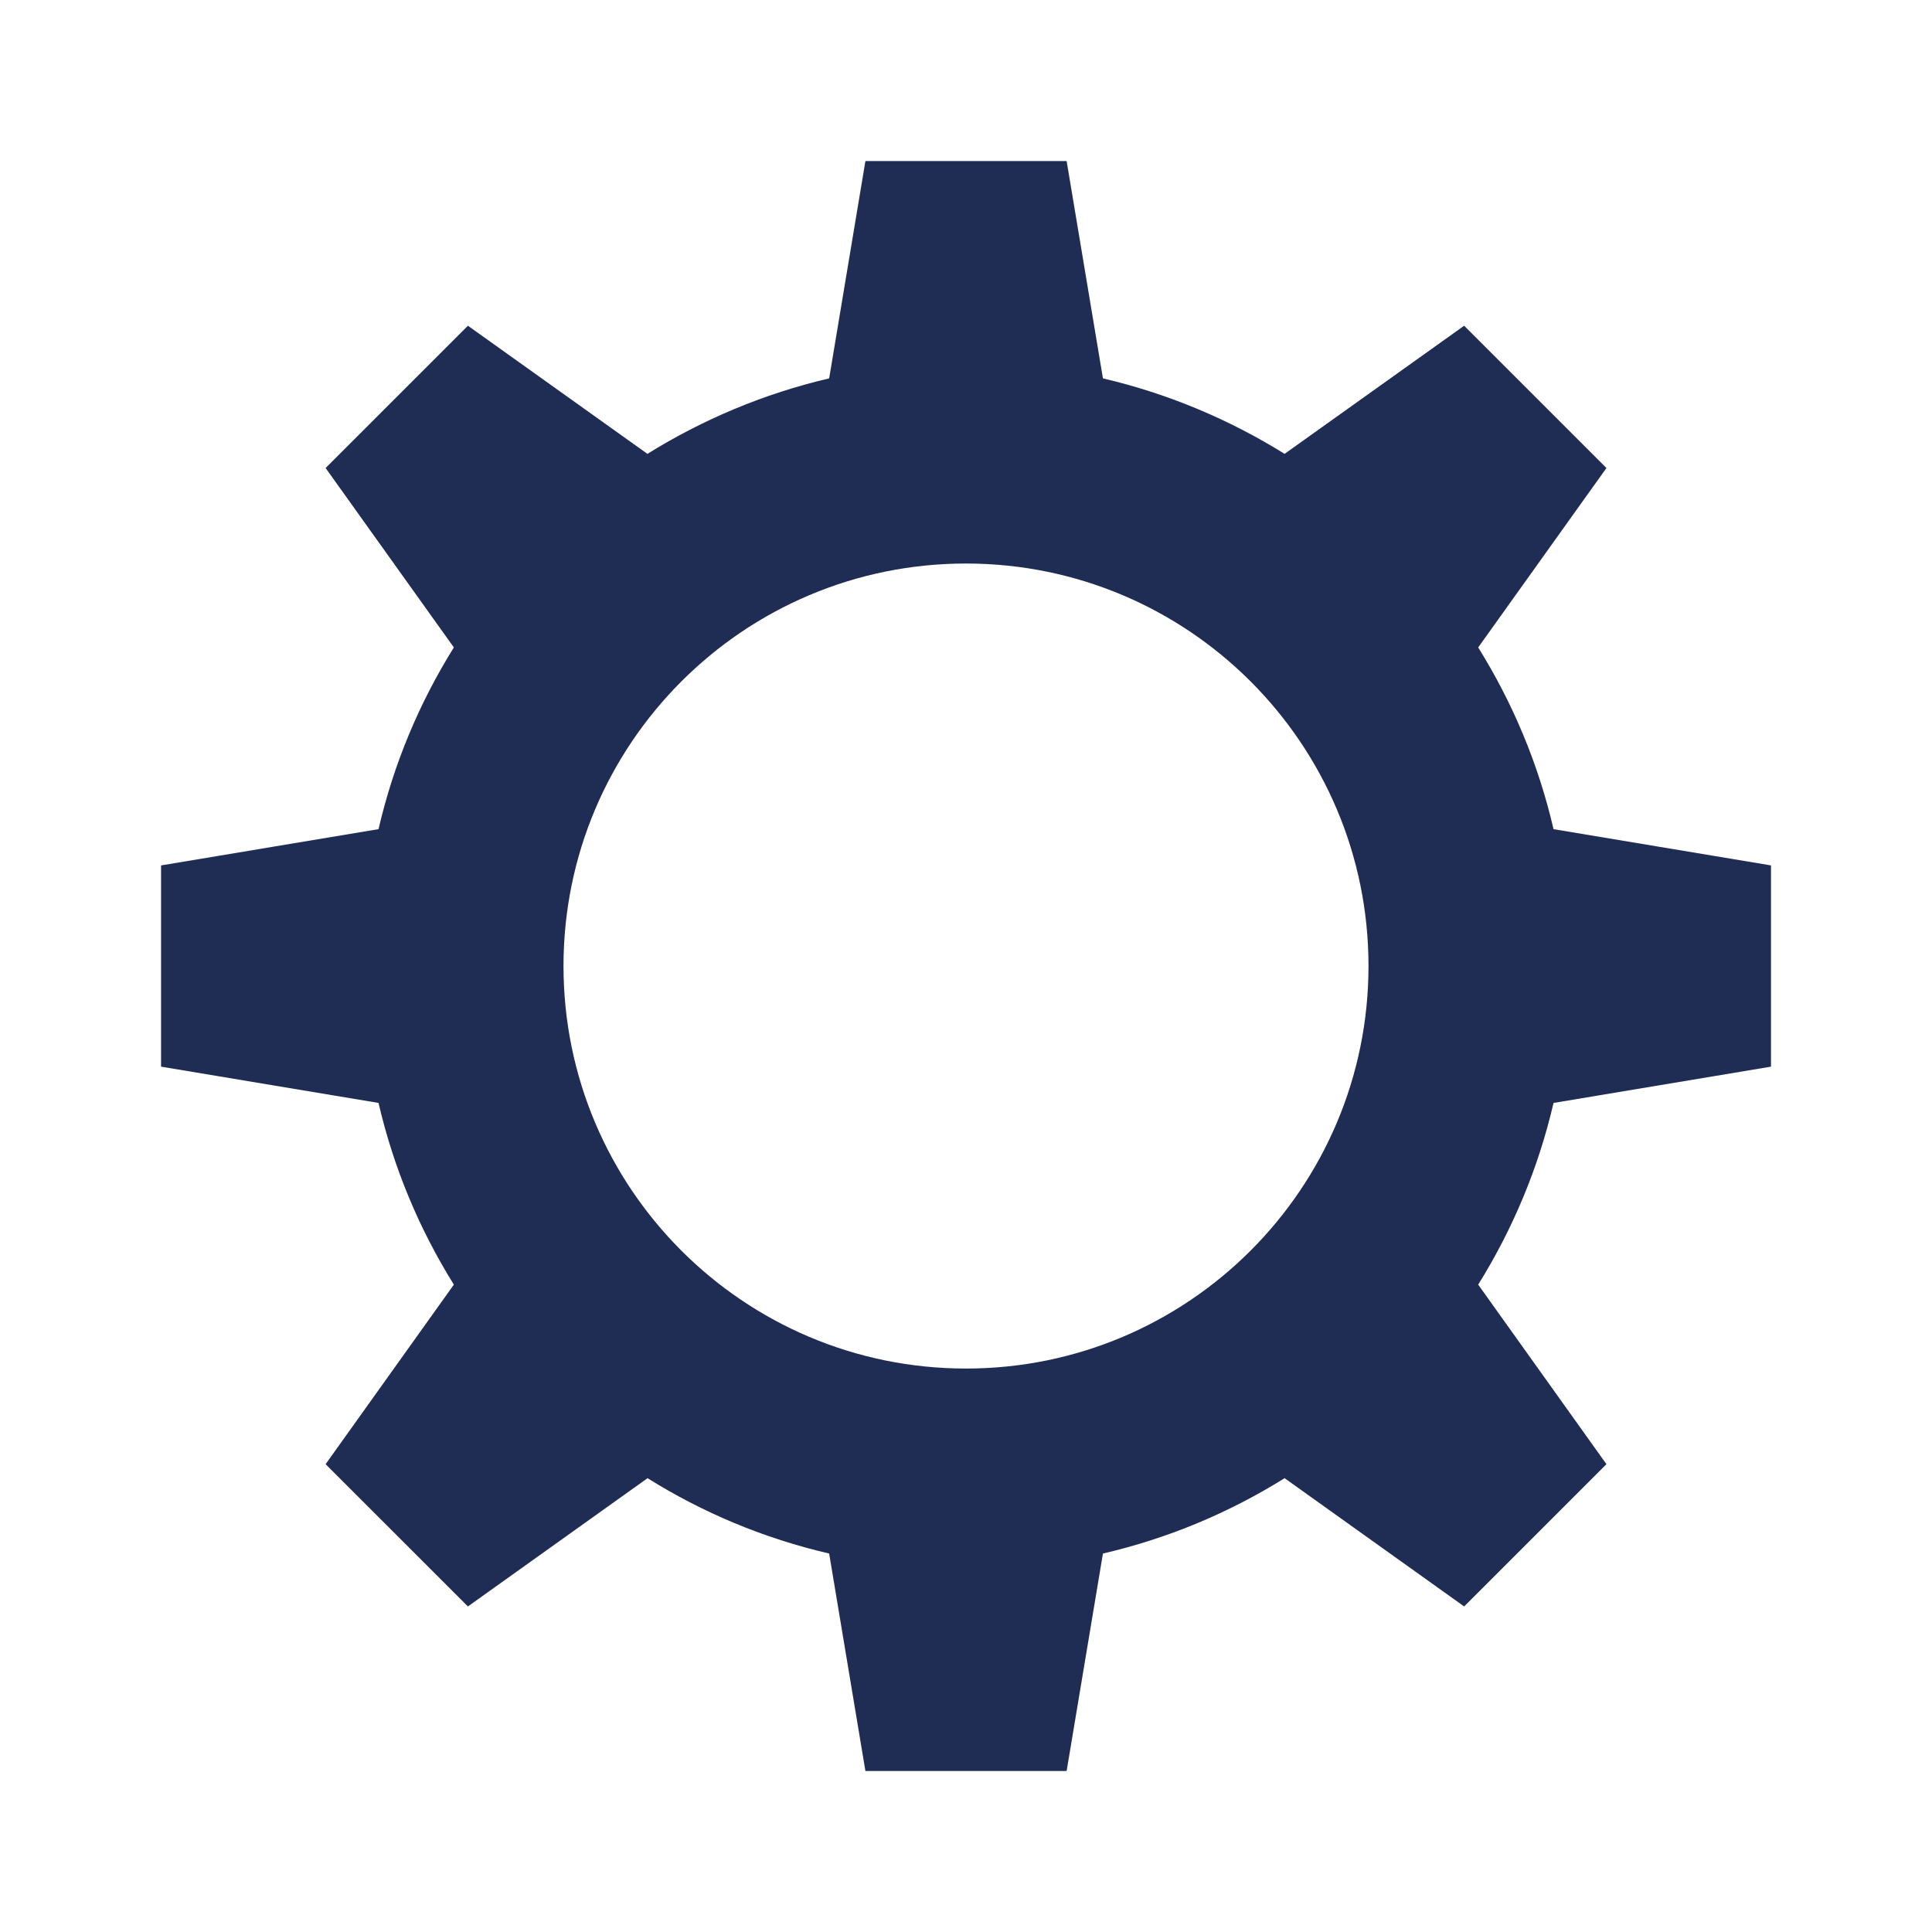 <?xml version="1.0" encoding="utf-8"?>
<!-- Generator: Adobe Illustrator 16.0.4, SVG Export Plug-In . SVG Version: 6.00 Build 0)  -->
<!DOCTYPE svg PUBLIC "-//W3C//DTD SVG 1.1//EN" "http://www.w3.org/Graphics/SVG/1.1/DTD/svg11.dtd">
<svg version="1.1" id="Layer_1" xmlns="http://www.w3.org/2000/svg" xmlns:xlink="http://www.w3.org/1999/xlink" x="0px" y="0px"
	 width="85.039px" height="85.04px" viewBox="0 0 85.039 85.04" enable-background="new 0 0 85.039 85.04" xml:space="preserve">
<path fill="#1F2D54" d="M77.952,46.95v-8.858l-9.572-1.596c-0.666-2.877-1.799-5.563-3.316-7.998l5.645-7.898l-6.263-6.263
	l-7.903,5.64c-2.436-1.514-5.121-2.65-7.996-3.322l-1.598-9.566h-8.857l-1.596,9.566c-2.873,0.671-5.563,1.809-7.999,3.322
	l-7.901-5.64l-6.264,6.263l5.645,7.898c-1.518,2.431-2.65,5.121-3.316,7.998l-9.572,1.596v8.858l9.572,1.597
	c0.667,2.876,1.799,5.562,3.316,7.997l-5.645,7.903l6.264,6.262l7.906-5.645c2.431,1.519,5.121,2.651,7.994,3.316l1.596,9.572h8.857
	l1.598-9.572c2.871-0.665,5.562-1.799,7.996-3.316l7.903,5.645l6.263-6.262l-5.645-7.903c1.518-2.437,2.65-5.125,3.316-7.997
	L77.952,46.95z M42.519,60.238c-9.784,0-17.716-7.934-17.716-17.717c0-9.785,7.933-17.717,17.716-17.717s17.717,7.932,17.717,17.717
	C60.235,52.304,52.302,60.238,42.519,60.238z"/>
</svg>
